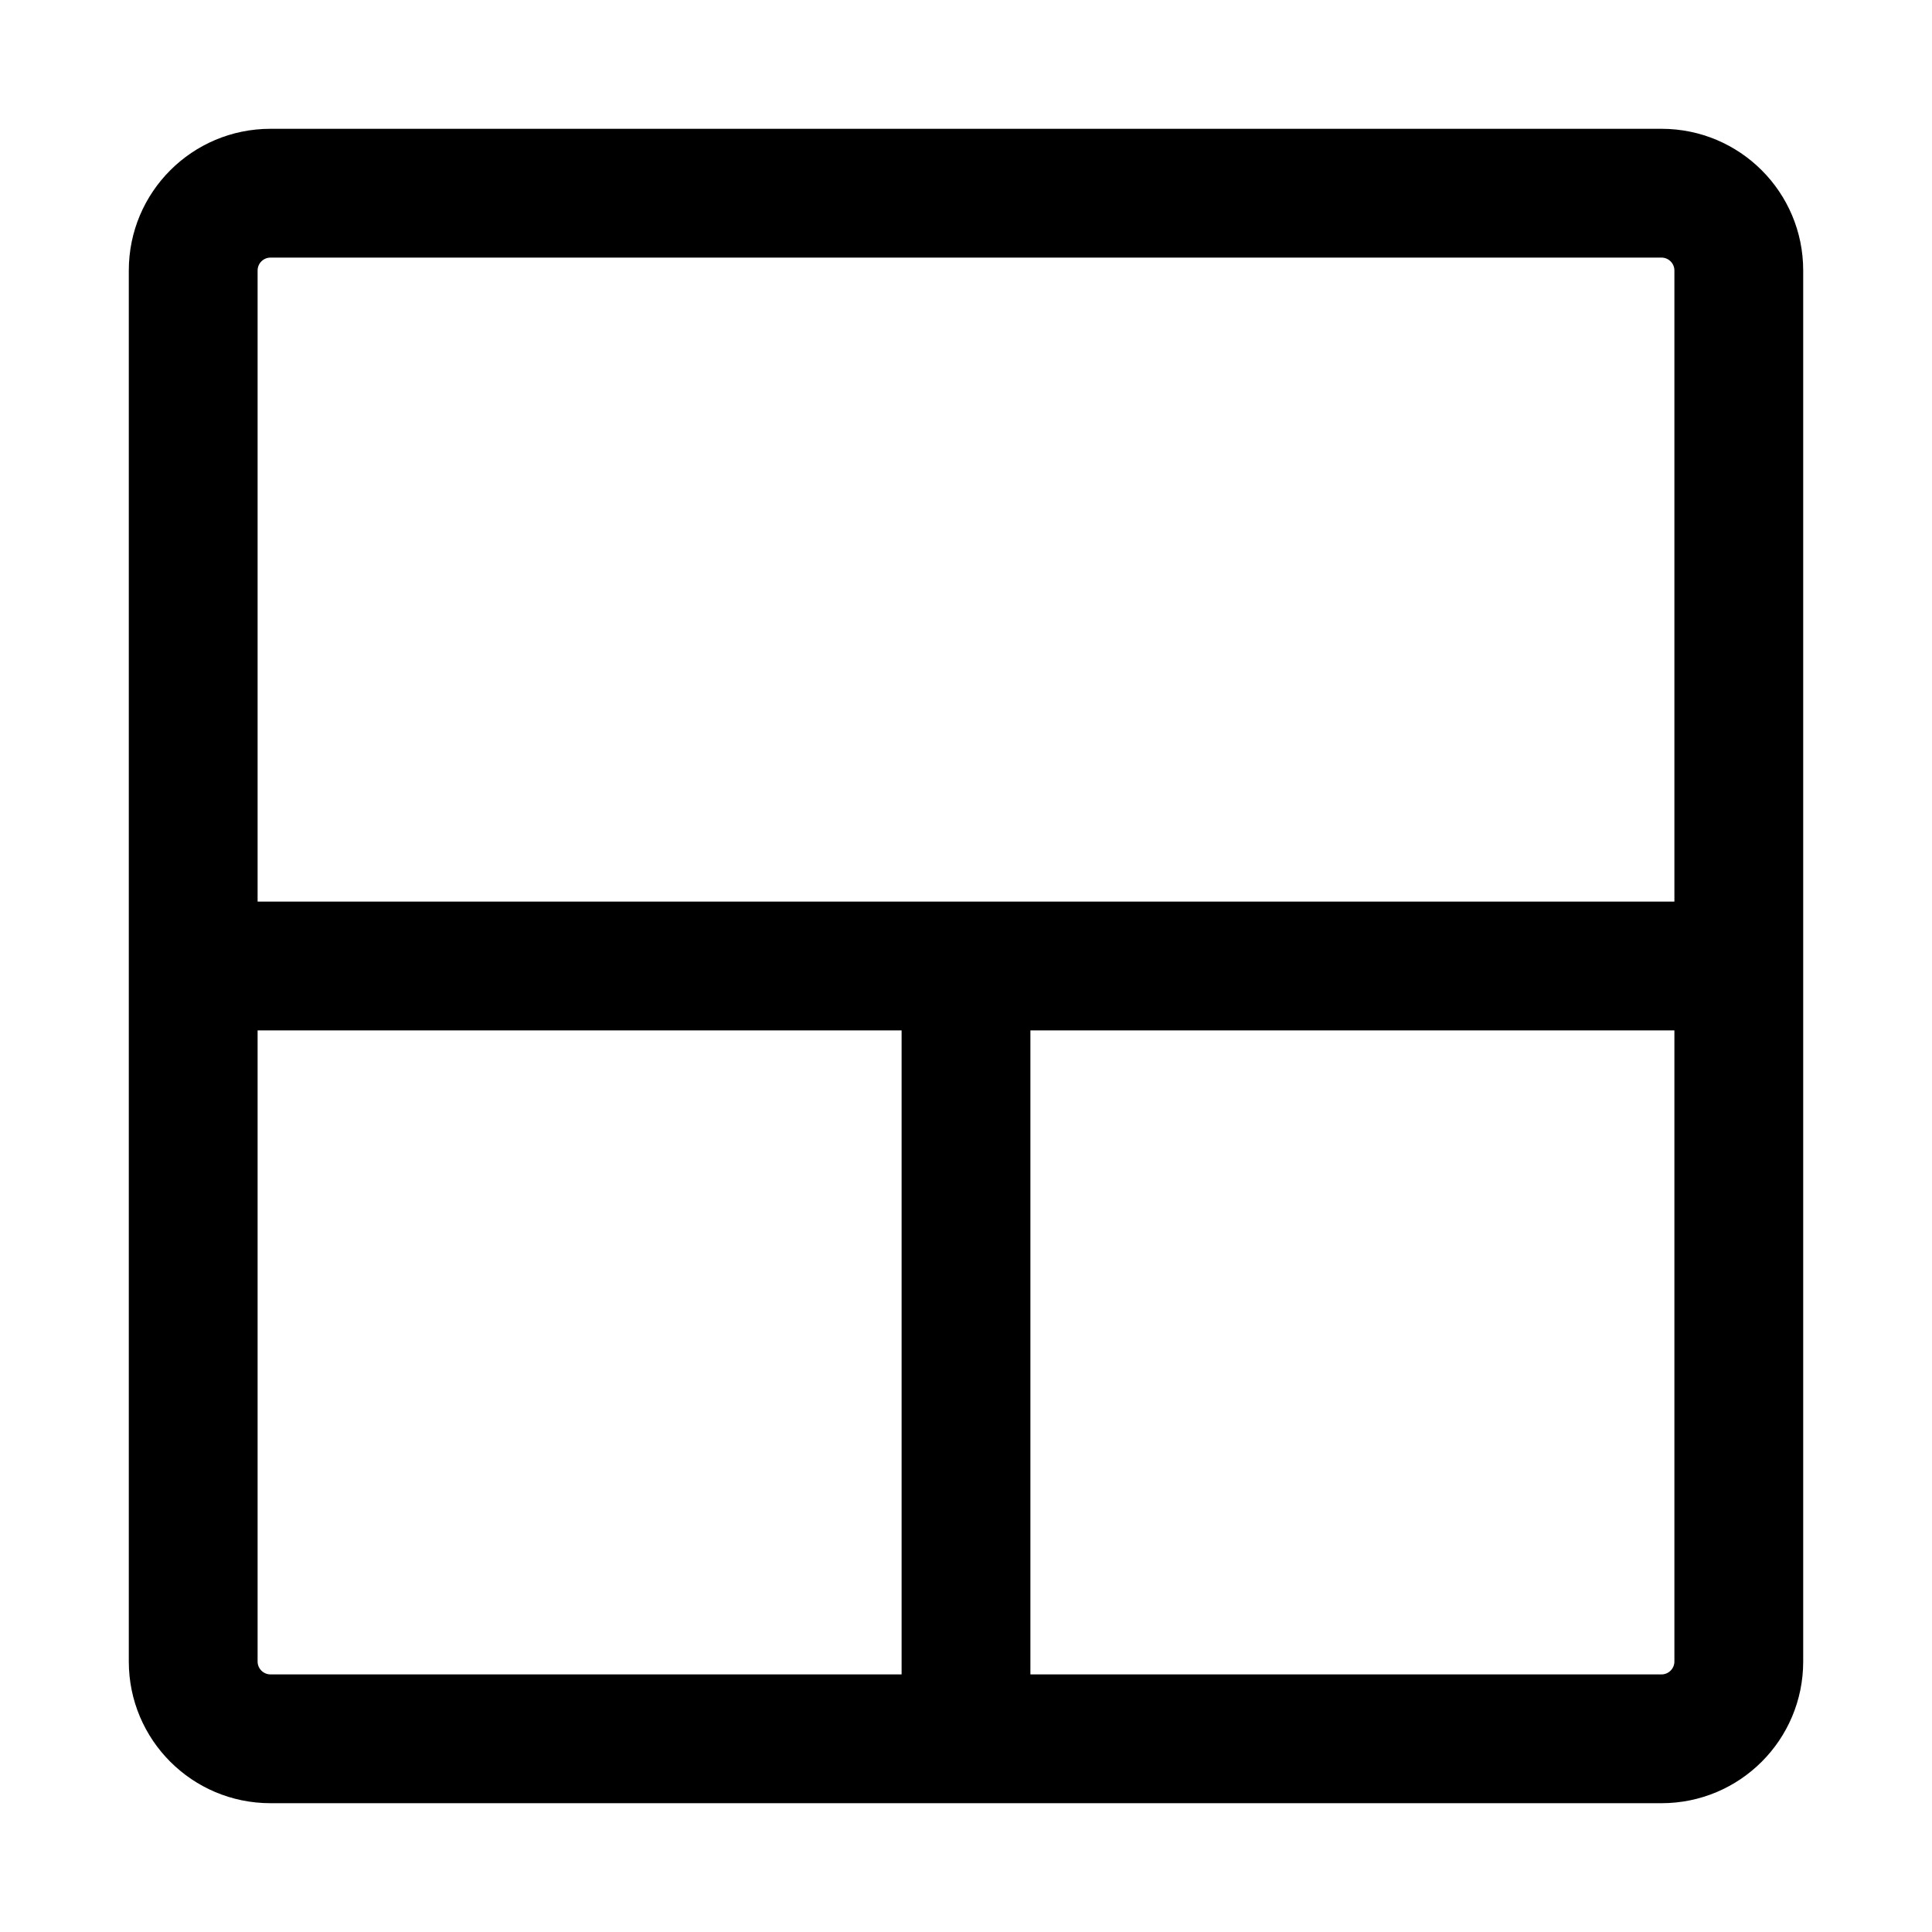 <svg width="15" height="15" viewBox="0 0 15 15" xmlns="http://www.w3.org/2000/svg">
<path fill-rule="evenodd" clip-rule="evenodd" d="M1 2.1C1 1.492 1.492 1 2.1 1H12.9C13.508 1 14 1.492 14 2.1V12.9C14 13.508 13.508 14 12.9 14H2.1C1.492 14 1 13.508 1 12.9V2.1ZM2.1 2C2.045 2 2 2.045 2 2.1V7H13V2.1C13 2.045 12.955 2 12.9 2H2.1ZM13 8H8V13H12.9C12.955 13 13 12.955 13 12.9V8ZM7 13V8H2V12.9C2 12.955 2.045 13 2.1 13H7Z"/>
</svg>
